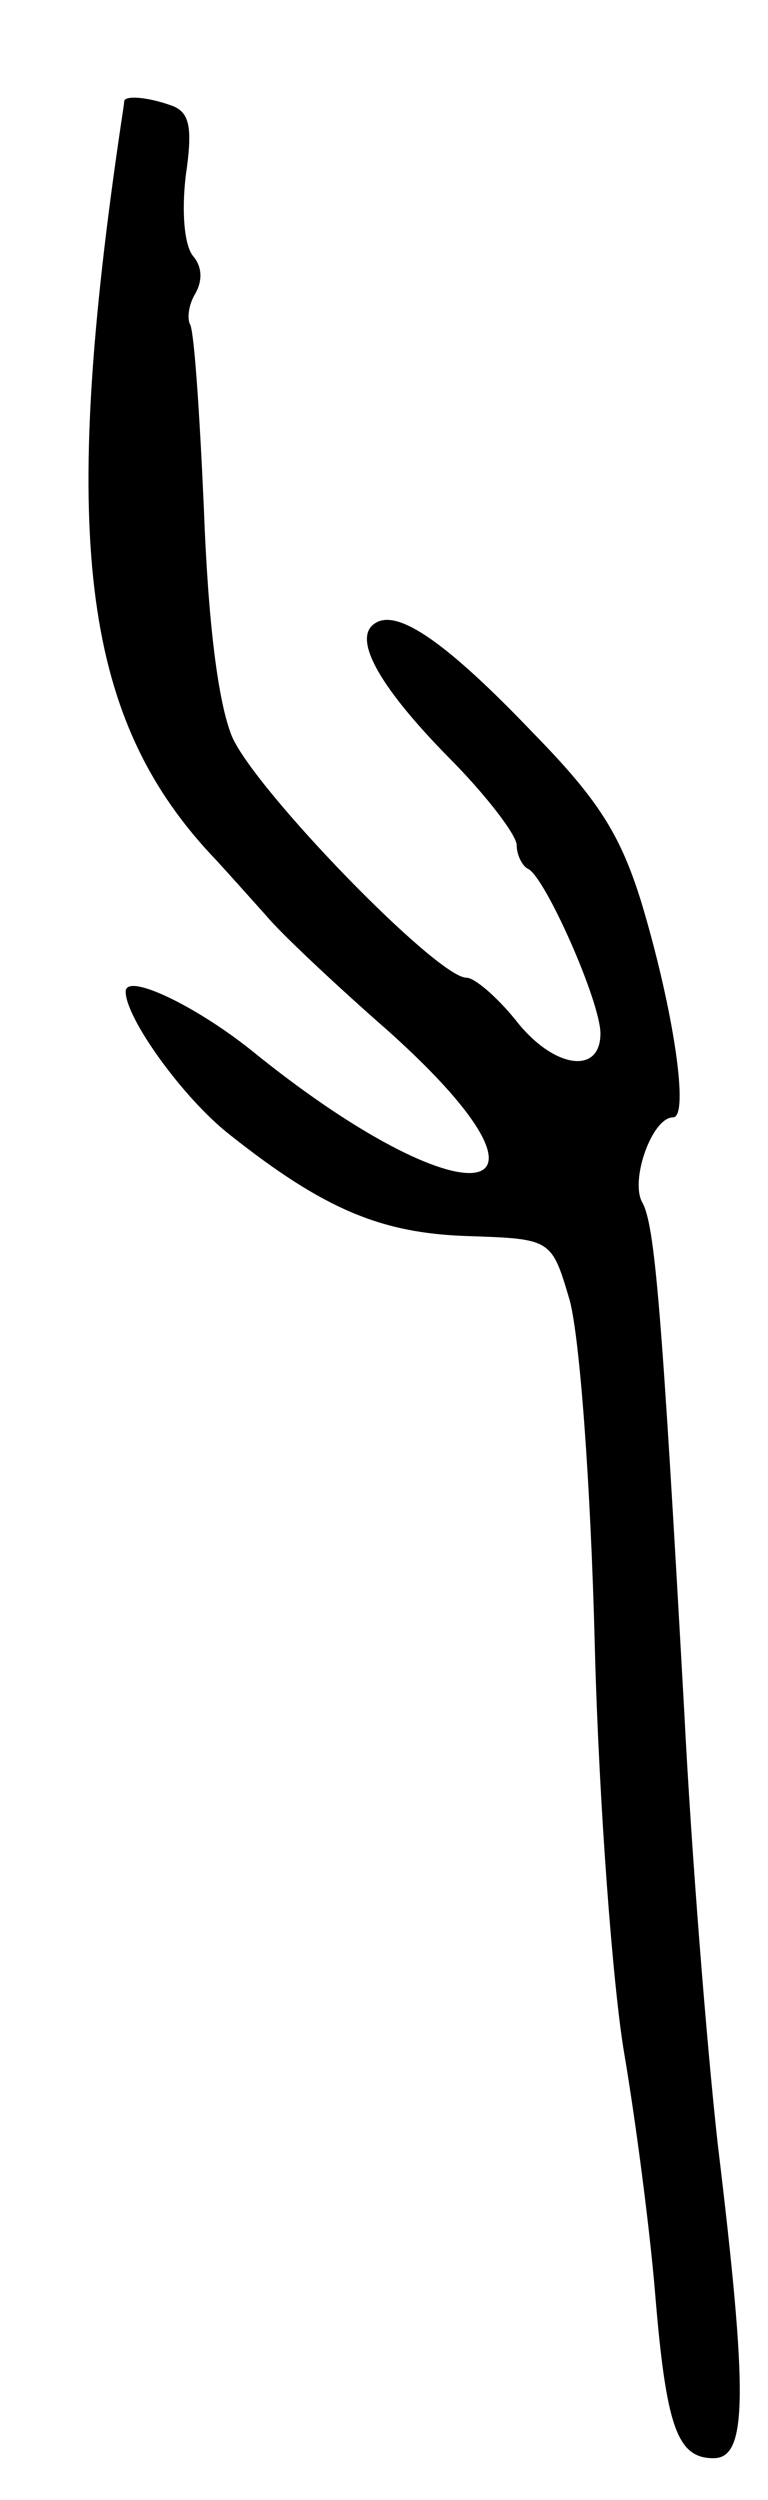 <svg version="1.0" xmlns="http://www.w3.org/2000/svg"
 width="55pt" height="179pt" viewBox="0 0 55 179"
 preserveAspectRatio="xMidYMid meet">
<g transform="translate(0,179) scale(0.1,-0.1)"
fill="#000000" stroke="none">
<path d="M89 1718 c0 -2 -2 -14 -4 -28 -42 -290 -25 -417 70 -516 11 -12 27
-30 36 -40 9 -11 48 -48 88 -83 140 -126 55 -138 -99 -13 -40 32 -90 56 -90
42 0 -19 41 -76 74 -102 68 -54 109 -71 171 -73 60 -2 60 -2 73 -46 7 -26 15
-129 18 -249 3 -113 13 -243 21 -290 8 -47 18 -123 22 -170 8 -98 16 -120 42
-120 24 0 25 43 3 225 -8 72 -19 211 -24 310 -16 287 -21 348 -30 364 -9 16 7
61 22 61 12 0 0 79 -23 155 -15 48 -31 73 -77 120 -62 65 -97 89 -113 79 -17
-10 1 -44 52 -96 27 -27 49 -56 49 -63 0 -7 4 -15 8 -17 12 -5 52 -95 52 -118
0 -30 -34 -25 -61 10 -13 16 -29 30 -35 30 -21 0 -152 135 -168 173 -10 25
-17 82 -20 163 -3 68 -7 128 -10 132 -2 4 -1 14 4 22 5 9 5 19 -2 27 -6 8 -8
31 -5 57 5 34 3 45 -9 50 -16 6 -33 8 -35 4z"/>
</g>
</svg>
